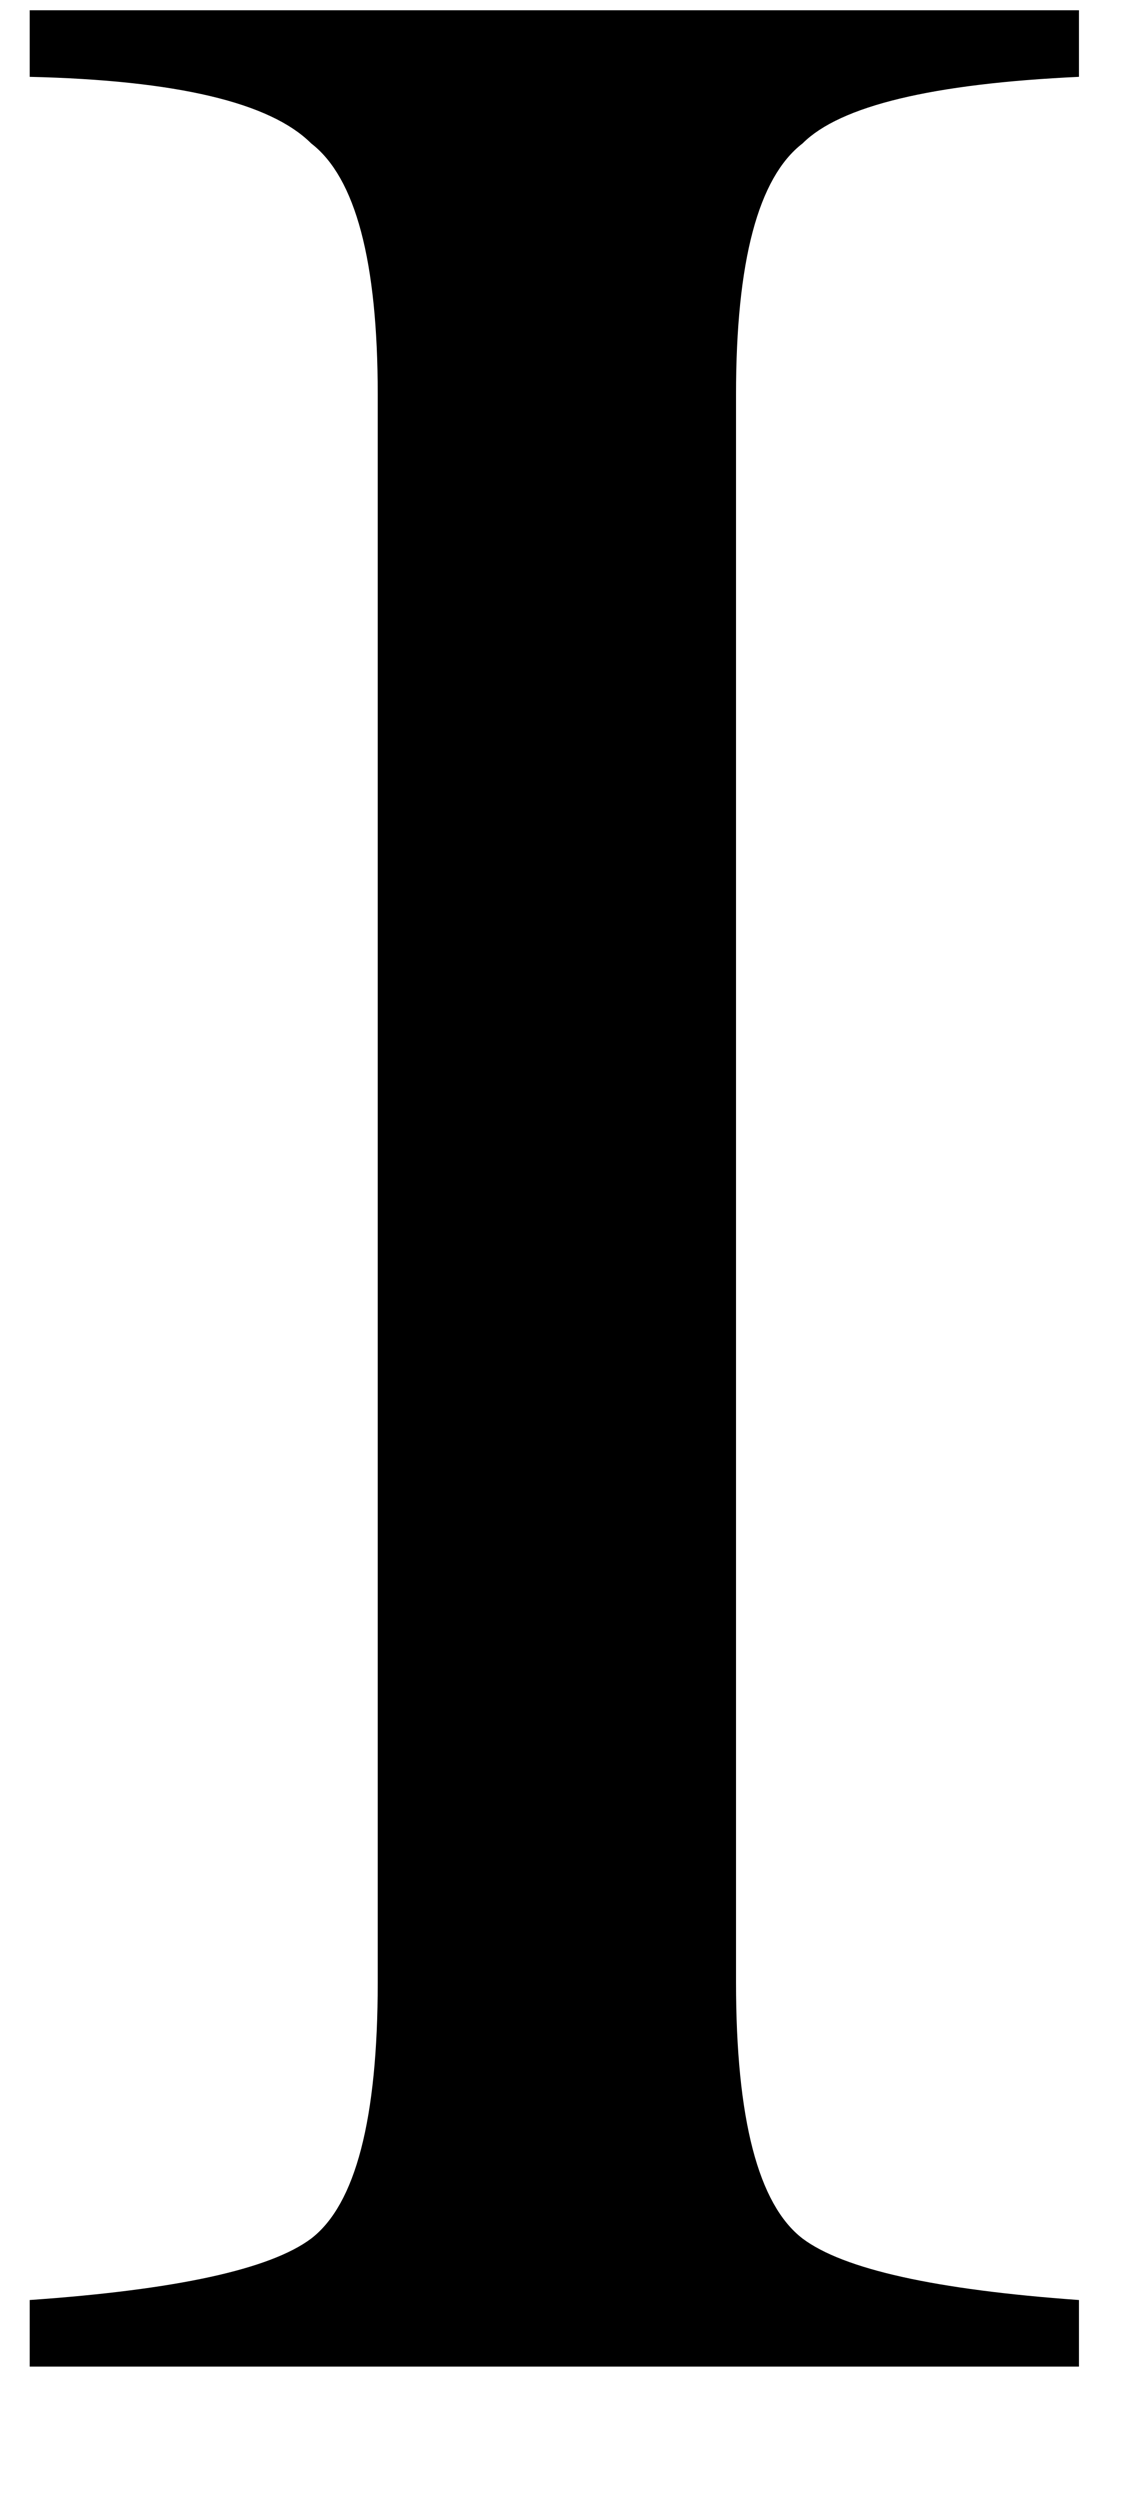 <svg xmlns="http://www.w3.org/2000/svg" width="0.45em" height="1em" viewBox="0 0 216 488"><path fill="currentColor" d="M209 449q-42-3-54-12q-13-10-13-50V77q0-39 13-49q11-11 54-13V2H4v13q43 1 55 13q13 10 13 49v310q0 40-13 50q-12 9-55 12v13h205z"/></svg>